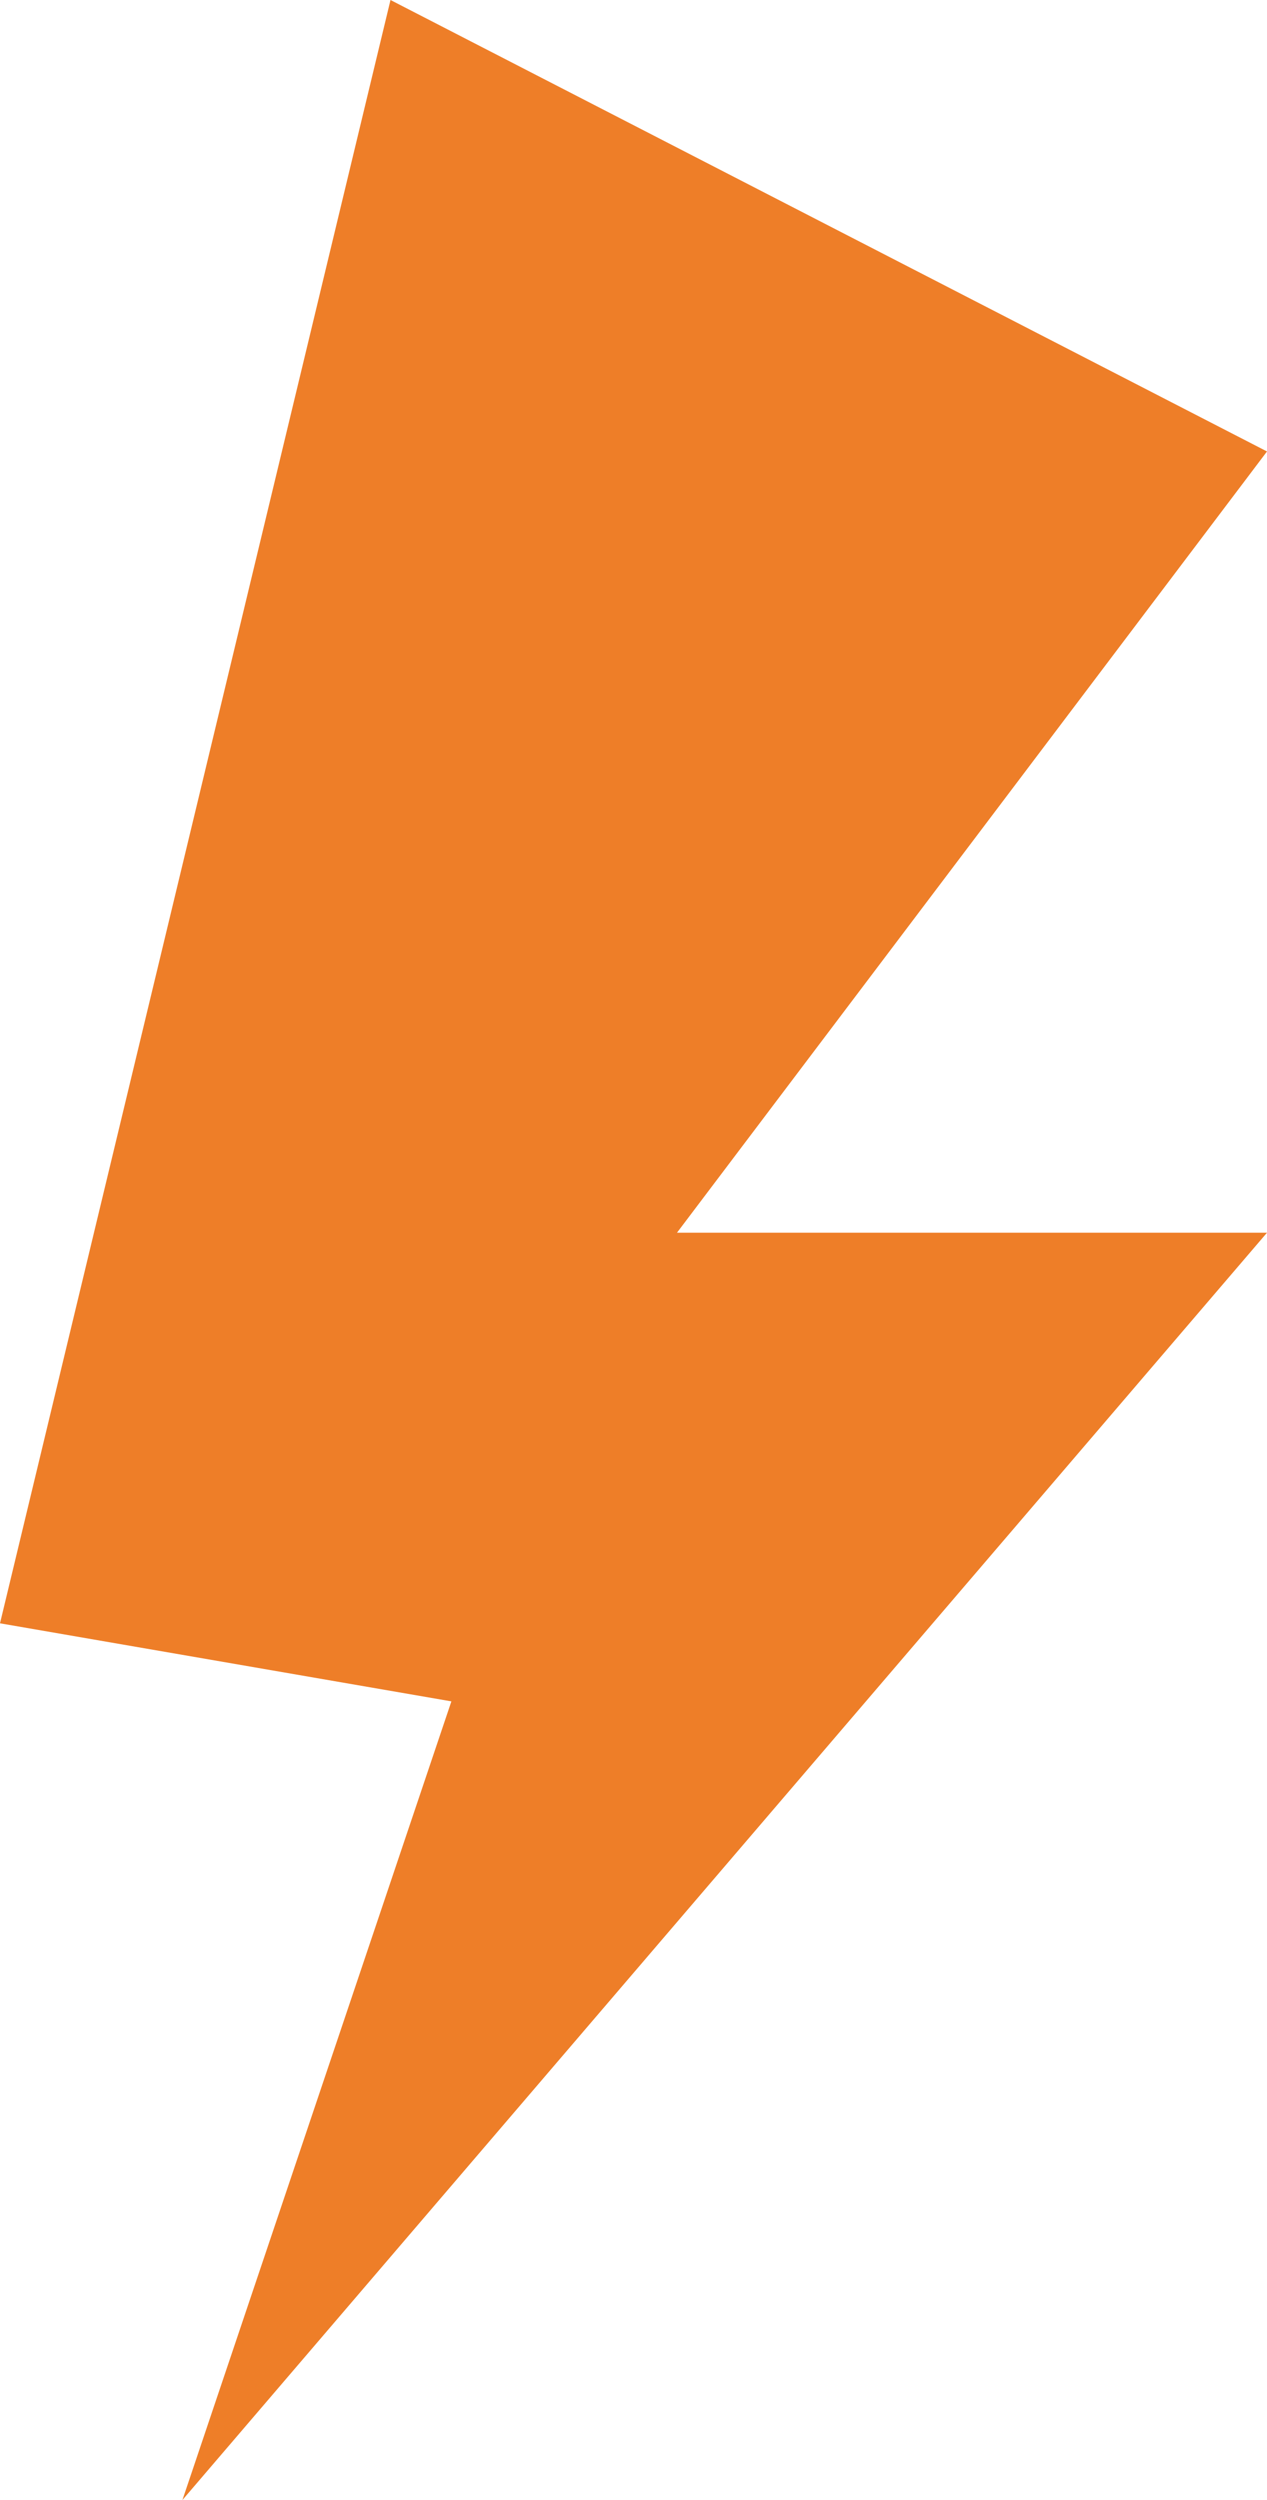 <svg version="1.1" id="图层_1" x="0px" y="0px" width="26.385px" height="52.042px" viewBox="0 0 26.385 52.042" enable-background="new 0 0 26.385 52.042" xml:space="preserve" xmlns="http://www.w3.org/2000/svg" xmlns:xlink="http://www.w3.org/1999/xlink" xmlns:xml="http://www.w3.org/XML/1998/namespace">
  <polygon fill="#EE7E28" points="8.132,0 26.385,9.398 14.098,25.661 26.385,25.661 3.799,52.042 9.4,35.417 0,33.792 " class="color c1"/>
</svg>